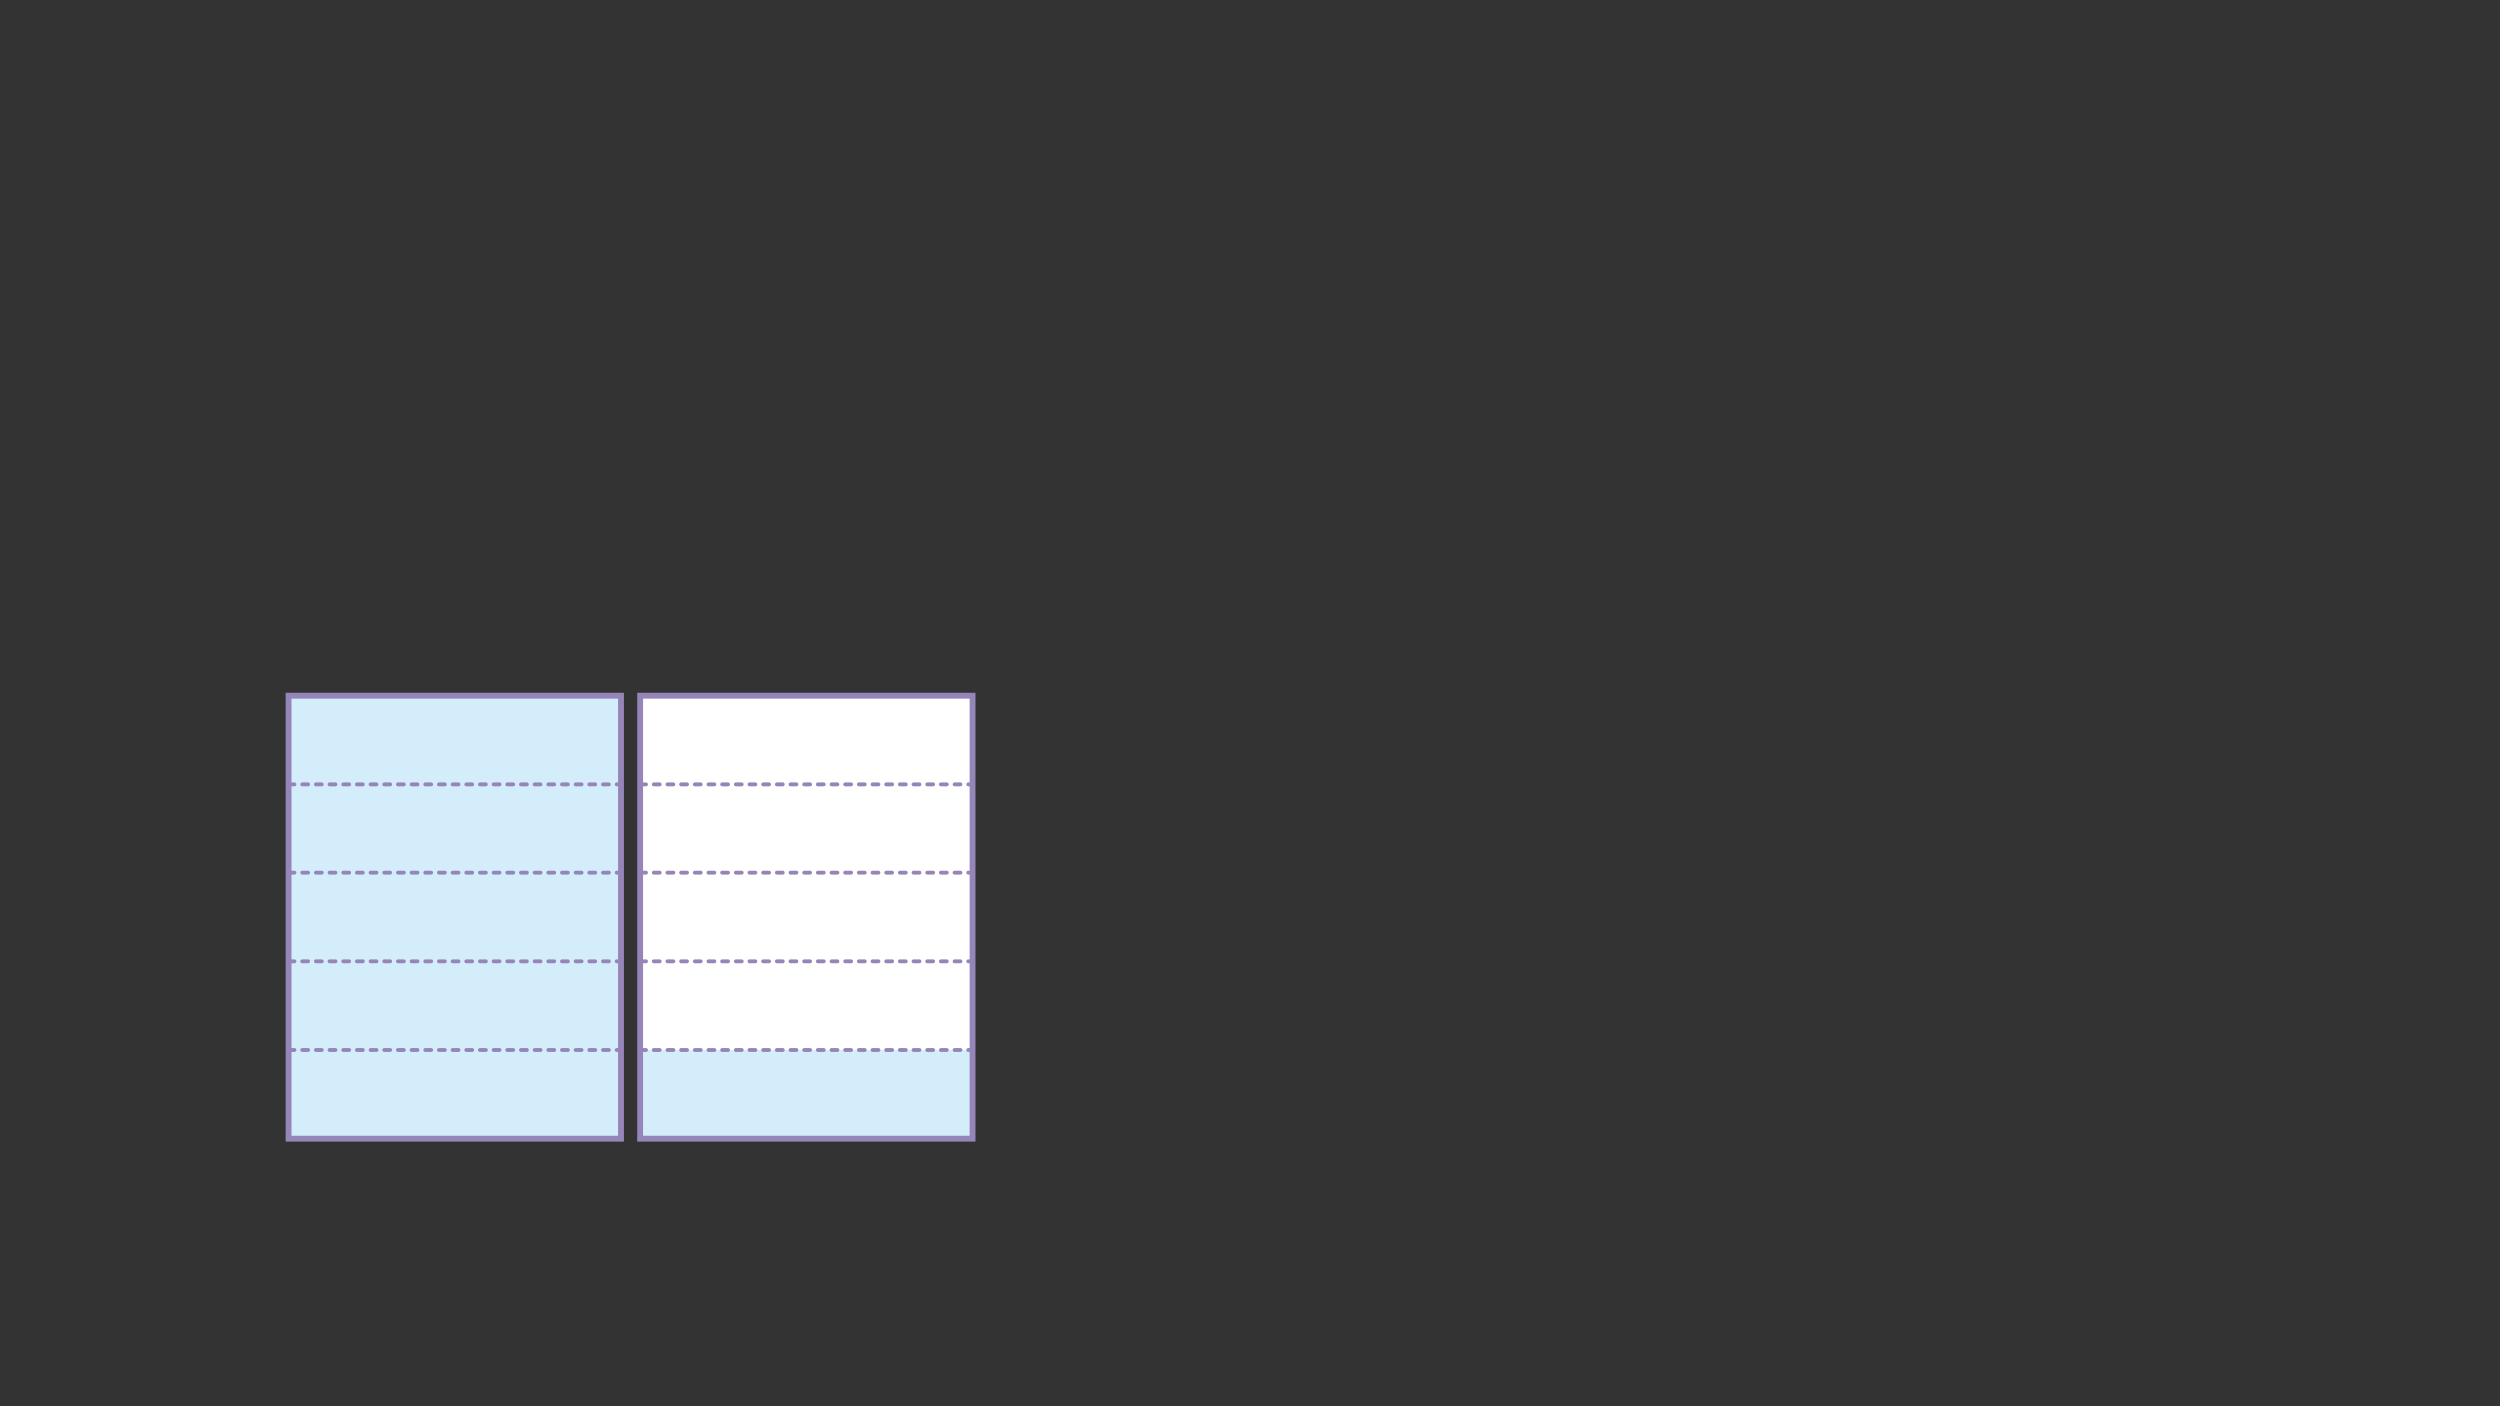 
<svg xmlns="http://www.w3.org/2000/svg" version="1.1" xmlns:xlink="http://www.w3.org/1999/xlink" preserveAspectRatio="none" x="0px" y="0px" width="1280px" height="720px" viewBox="0 0 1280 720">
<rect x="0" y="0" width="1280" height="720" fill="#333333" stroke="none"/>
<defs>
<g id="fdbfddn_4_Layer0_0_FILL">
<path fill="#D4EDFB" stroke="none" d="
M 85.1 113.4
L 85.1 68 -85.1 68 -85.1 113.4 85.1 113.4
M 85.1 68
L 85.1 22.6 -85.1 22.6 -85.1 68 85.1 68
M 85.1 -22.8
L -85.1 -22.8 -85.1 22.6 85.1 22.6 85.1 -22.8
M -85.1 -113.4
L -85.1 -68 85.1 -68 85.1 -113.4 -85.1 -113.4
M -85.1 -68
L -85.1 -22.8 85.1 -22.8 85.1 -68 -85.1 -68 Z"/>
</g>

<g id="fdbfddn_4_Layer0_0_STROKES_1_FILL">
<path fill="#9585B8" stroke="none" d="
M 58.6 67.3
Q 58.311 67.004 57.9 67
L 54.9 67
Q 54.489 67.004 54.2 67.3 53.904 67.589 53.9 68 53.904 68.411 54.2 68.7 54.489 68.996 54.9 69
L 57.9 69
Q 58.311 68.996 58.6 68.7 58.896 68.411 58.9 68 58.896 67.589 58.6 67.3
M 47.2 67.3
Q 46.904 67.589 46.9 68 46.904 68.411 47.2 68.7 47.489 68.996 47.9 69
L 50.9 69
Q 51.311 68.996 51.6 68.7 51.896 68.411 51.9 68 51.896 67.589 51.6 67.3 51.311 67.004 50.9 67
L 47.9 67
Q 47.489 67.004 47.2 67.3
M 79.6 67.3
Q 79.311 67.004 78.9 67
L 75.9 67
Q 75.489 67.004 75.2 67.3 74.904 67.589 74.9 68 74.904 68.411 75.2 68.7 75.489 68.996 75.9 69
L 78.9 69
Q 79.311 68.996 79.6 68.7 79.896 68.411 79.9 68 79.896 67.589 79.6 67.3
M 61.2 67.3
Q 60.904 67.589 60.9 68 60.904 68.411 61.2 68.7 61.489 68.996 61.9 69
L 64.9 69
Q 65.311 68.996 65.6 68.7 65.896 68.411 65.9 68 65.896 67.589 65.6 67.3 65.311 67.004 64.9 67
L 61.9 67
Q 61.489 67.004 61.2 67.3
M 68.9 67
Q 68.489 67.004 68.2 67.3 67.904 67.589 67.9 68 67.904 68.411 68.2 68.7 68.489 68.996 68.9 69
L 71.9 69
Q 72.311 68.996 72.6 68.7 72.896 68.411 72.9 68 72.896 67.589 72.6 67.3 72.311 67.004 71.9 67
L 68.9 67
M 16.6 67.3
Q 16.311 67.004 15.9 67
L 12.9 67
Q 12.489 67.004 12.2 67.3 11.904 67.589 11.9 68 11.904 68.411 12.2 68.7 12.489 68.996 12.9 69
L 15.9 69
Q 16.311 68.996 16.6 68.7 16.896 68.411 16.9 68 16.896 67.589 16.6 67.3
M 9.9 68
Q 9.896 67.589 9.6 67.3 9.311 67.004 8.9 67
L 5.9 67
Q 5.489 67.004 5.2 67.3 4.904 67.589 4.9 68 4.904 68.411 5.2 68.7 5.489 68.996 5.9 69
L 8.9 69
Q 9.311 68.996 9.6 68.7 9.896 68.411 9.9 68
M 37.6 67.3
Q 37.311 67.004 36.9 67
L 33.9 67
Q 33.489 67.004 33.2 67.3 32.904 67.589 32.9 68 32.904 68.411 33.2 68.7 33.489 68.996 33.9 69
L 36.9 69
Q 37.311 68.996 37.6 68.7 37.896 68.411 37.9 68 37.896 67.589 37.6 67.3
M 40.2 67.3
Q 39.904 67.589 39.9 68 39.904 68.411 40.2 68.7 40.489 68.996 40.9 69
L 43.9 69
Q 44.311 68.996 44.6 68.7 44.896 68.411 44.9 68 44.896 67.589 44.6 67.3 44.311 67.004 43.9 67
L 40.9 67
Q 40.489 67.004 40.2 67.3
M 23.9 68
Q 23.896 67.589 23.6 67.3 23.311 67.004 22.9 67
L 19.9 67
Q 19.489 67.004 19.2 67.3 18.904 67.589 18.9 68 18.904 68.411 19.2 68.7 19.489 68.996 19.9 69
L 22.9 69
Q 23.311 68.996 23.6 68.7 23.896 68.411 23.9 68
M 29.9 67
L 26.9 67
Q 26.489 67.004 26.2 67.3 25.904 67.589 25.9 68 25.904 68.411 26.2 68.7 26.489 68.996 26.9 69
L 29.9 69
Q 30.311 68.996 30.6 68.7 30.896 68.411 30.9 68 30.896 67.589 30.6 67.3 30.311 67.004 29.9 67
M 12.9 21.6
Q 12.489 21.604 12.2 21.9 11.904 22.189 11.9 22.6 11.904 23.011 12.2 23.3 12.489 23.596 12.9 23.6
L 15.9 23.6
Q 16.311 23.596 16.6 23.3 16.896 23.011 16.9 22.6 16.896 22.189 16.6 21.9 16.311 21.604 15.9 21.6
L 12.9 21.6
M 5.2 23.3
Q 5.489 23.596 5.9 23.6
L 8.9 23.6
Q 9.311 23.596 9.6 23.3 9.896 23.011 9.9 22.6 9.896 22.189 9.6 21.9 9.311 21.604 8.9 21.6
L 5.9 21.6
Q 5.489 21.604 5.2 21.9 4.904 22.189 4.9 22.6 4.904 23.011 5.2 23.3
M 33.9 21.6
Q 33.489 21.604 33.2 21.9 32.904 22.189 32.9 22.6 32.904 23.011 33.2 23.3 33.489 23.596 33.9 23.6
L 36.9 23.6
Q 37.311 23.596 37.6 23.3 37.896 23.011 37.9 22.6 37.896 22.189 37.6 21.9 37.311 21.604 36.9 21.6
L 33.9 21.6
M 26.2 23.3
Q 26.489 23.596 26.9 23.6
L 29.9 23.6
Q 30.311 23.596 30.6 23.3 30.896 23.011 30.9 22.6 30.896 22.189 30.6 21.9 30.311 21.604 29.9 21.6
L 26.9 21.6
Q 26.489 21.604 26.2 21.9 25.904 22.189 25.9 22.6 25.904 23.011 26.2 23.3
M 23.9 22.6
Q 23.896 22.189 23.6 21.9 23.311 21.604 22.9 21.6
L 19.9 21.6
Q 19.489 21.604 19.2 21.9 18.904 22.189 18.9 22.6 18.904 23.011 19.2 23.3 19.489 23.596 19.9 23.6
L 22.9 23.6
Q 23.311 23.596 23.6 23.3 23.896 23.011 23.9 22.6
M 54.9 21.6
Q 54.489 21.604 54.2 21.9 53.904 22.189 53.9 22.6 53.904 23.011 54.2 23.3 54.489 23.596 54.9 23.6
L 57.9 23.6
Q 58.311 23.596 58.6 23.3 58.896 23.011 58.9 22.6 58.896 22.189 58.6 21.9 58.311 21.604 57.9 21.6
L 54.9 21.6
M 47.2 21.9
Q 46.904 22.189 46.9 22.6 46.904 23.011 47.2 23.3 47.489 23.596 47.9 23.6
L 50.9 23.6
Q 51.311 23.596 51.6 23.3 51.896 23.011 51.9 22.6 51.896 22.189 51.6 21.9 51.311 21.604 50.9 21.6
L 47.9 21.6
Q 47.489 21.604 47.2 21.9
M 43.9 21.6
L 40.9 21.6
Q 40.489 21.604 40.2 21.9 39.904 22.189 39.9 22.6 39.904 23.011 40.2 23.3 40.489 23.596 40.9 23.6
L 43.9 23.6
Q 44.311 23.596 44.6 23.3 44.896 23.011 44.9 22.6 44.896 22.189 44.6 21.9 44.311 21.604 43.9 21.6
M 75.9 21.6
Q 75.489 21.604 75.2 21.9 74.904 22.189 74.9 22.6 74.904 23.011 75.2 23.3 75.489 23.596 75.9 23.6
L 78.9 23.6
Q 79.311 23.596 79.6 23.3 79.896 23.011 79.9 22.6 79.896 22.189 79.6 21.9 79.311 21.604 78.9 21.6
L 75.9 21.6
M 68.2 23.3
Q 68.489 23.596 68.9 23.6
L 71.9 23.6
Q 72.311 23.596 72.6 23.3 72.896 23.011 72.9 22.6 72.896 22.189 72.6 21.9 72.311 21.604 71.9 21.6
L 68.9 21.6
Q 68.489 21.604 68.2 21.9 67.904 22.189 67.9 22.6 67.904 23.011 68.2 23.3
M 64.9 23.6
Q 65.311 23.596 65.6 23.3 65.896 23.011 65.9 22.6 65.896 22.189 65.6 21.9 65.311 21.604 64.9 21.6
L 61.9 21.6
Q 61.489 21.604 61.2 21.9 60.904 22.189 60.9 22.6 60.904 23.011 61.2 23.3 61.489 23.596 61.9 23.6
L 64.9 23.6
M 85.8 67.3
Q 85.511 67.004 85.1 67
L 82.9 67
Q 82.489 67.004 82.2 67.3 81.904 67.589 81.9 68 81.904 68.411 82.2 68.7 82.489 68.996 82.9 69
L 85.1 69
Q 85.511 68.996 85.8 68.7 86.096 68.411 86.1 68 86.096 67.589 85.8 67.3
M 85.8 21.9
Q 85.511 21.604 85.1 21.6
L 82.9 21.6
Q 82.489 21.604 82.2 21.9 81.904 22.189 81.9 22.6 81.904 23.011 82.2 23.3 82.489 23.596 82.9 23.6
L 85.1 23.6
Q 85.511 23.596 85.8 23.3 86.096 23.011 86.1 22.6 86.096 22.189 85.8 21.9
M -81.4 67.3
Q -81.689 67.004 -82.1 67
L -85.1 67
Q -85.511 67.004 -85.8 67.3 -86.096 67.589 -86.1 68 -86.096 68.411 -85.8 68.7 -85.511 68.996 -85.1 69
L -82.1 69
Q -81.689 68.996 -81.4 68.7 -81.104 68.411 -81.1 68 -81.104 67.589 -81.4 67.3
M -81.4 21.9
Q -81.689 21.604 -82.1 21.6
L -85.1 21.6
Q -85.511 21.604 -85.8 21.9 -86.096 22.189 -86.1 22.6 -86.096 23.011 -85.8 23.3 -85.511 23.596 -85.1 23.6
L -82.1 23.6
Q -81.689 23.596 -81.4 23.3 -81.104 23.011 -81.1 22.6 -81.104 22.189 -81.4 21.9
M -25.4 67.3
Q -25.689 67.004 -26.1 67
L -29.1 67
Q -29.511 67.004 -29.8 67.3 -30.096 67.589 -30.1 68 -30.096 68.411 -29.8 68.7 -29.511 68.996 -29.1 69
L -26.1 69
Q -25.689 68.996 -25.4 68.7 -25.104 68.411 -25.1 68 -25.104 67.589 -25.4 67.3
M -32.1 68
Q -32.104 67.589 -32.4 67.3 -32.689 67.004 -33.1 67
L -36.1 67
Q -36.511 67.004 -36.8 67.3 -37.096 67.589 -37.1 68 -37.096 68.411 -36.8 68.7 -36.511 68.996 -36.1 69
L -33.1 69
Q -32.689 68.996 -32.4 68.7 -32.104 68.411 -32.1 68
M -4.1 68
Q -4.104 67.589 -4.4 67.3 -4.689 67.004 -5.1 67
L -8.1 67
Q -8.511 67.004 -8.8 67.3 -9.096 67.589 -9.1 68 -9.096 68.411 -8.8 68.7 -8.511 68.996 -8.1 69
L -5.1 69
Q -4.689 68.996 -4.4 68.7 -4.104 68.411 -4.1 68
M -1.1 67
Q -1.511 67.004 -1.8 67.3 -2.096 67.589 -2.1 68 -2.096 68.411 -1.8 68.7 -1.511 68.996 -1.1 69
L 1.9 69
Q 2.311 68.996 2.6 68.7 2.896 68.411 2.9 68 2.896 67.589 2.6 67.3 2.311 67.004 1.9 67
L -1.1 67
M -18.1 68
Q -18.104 67.589 -18.4 67.3 -18.689 67.004 -19.1 67
L -22.1 67
Q -22.511 67.004 -22.8 67.3 -23.096 67.589 -23.1 68 -23.096 68.411 -22.8 68.7 -22.511 68.996 -22.1 69
L -19.1 69
Q -18.689 68.996 -18.4 68.7 -18.104 68.411 -18.1 68
M -11.1 68
Q -11.104 67.589 -11.4 67.3 -11.689 67.004 -12.1 67
L -15.1 67
Q -15.511 67.004 -15.8 67.3 -16.096 67.589 -16.1 68 -16.096 68.411 -15.8 68.7 -15.511 68.996 -15.1 69
L -12.1 69
Q -11.689 68.996 -11.4 68.7 -11.104 68.411 -11.1 68
M -71.8 67.3
Q -72.096 67.589 -72.1 68 -72.096 68.411 -71.8 68.7 -71.511 68.996 -71.1 69
L -68.1 69
Q -67.689 68.996 -67.4 68.7 -67.104 68.411 -67.1 68 -67.104 67.589 -67.4 67.3 -67.689 67.004 -68.1 67
L -71.1 67
Q -71.511 67.004 -71.8 67.3
M -74.1 68
Q -74.104 67.589 -74.4 67.3 -74.689 67.004 -75.1 67
L -78.1 67
Q -78.511 67.004 -78.8 67.3 -79.096 67.589 -79.1 68 -79.096 68.411 -78.8 68.7 -78.511 68.996 -78.1 69
L -75.1 69
Q -74.689 68.996 -74.4 68.7 -74.104 68.411 -74.1 68
M -43.1 67
Q -43.511 67.004 -43.8 67.3 -44.096 67.589 -44.1 68 -44.096 68.411 -43.8 68.7 -43.511 68.996 -43.1 69
L -40.1 69
Q -39.689 68.996 -39.4 68.7 -39.104 68.411 -39.1 68 -39.104 67.589 -39.4 67.3 -39.689 67.004 -40.1 67
L -43.1 67
M -60.1 68
Q -60.104 67.589 -60.4 67.3 -60.689 67.004 -61.1 67
L -64.1 67
Q -64.511 67.004 -64.8 67.3 -65.096 67.589 -65.1 68 -65.096 68.411 -64.8 68.7 -64.511 68.996 -64.1 69
L -61.1 69
Q -60.689 68.996 -60.4 68.7 -60.104 68.411 -60.1 68
M -53.1 68
Q -53.104 67.589 -53.4 67.3 -53.689 67.004 -54.1 67
L -57.1 67
Q -57.511 67.004 -57.8 67.3 -58.096 67.589 -58.1 68 -58.096 68.411 -57.8 68.7 -57.511 68.996 -57.1 69
L -54.1 69
Q -53.689 68.996 -53.4 68.7 -53.104 68.411 -53.1 68
M -50.8 67.3
Q -51.096 67.589 -51.1 68 -51.096 68.411 -50.8 68.7 -50.511 68.996 -50.1 69
L -47.1 69
Q -46.689 68.996 -46.4 68.7 -46.104 68.411 -46.1 68 -46.104 67.589 -46.4 67.3 -46.689 67.004 -47.1 67
L -50.1 67
Q -50.511 67.004 -50.8 67.3
M -71.8 23.3
Q -71.511 23.596 -71.1 23.6
L -68.1 23.6
Q -67.689 23.596 -67.4 23.3 -67.104 23.011 -67.1 22.6 -67.104 22.189 -67.4 21.9 -67.689 21.604 -68.1 21.6
L -71.1 21.6
Q -71.511 21.604 -71.8 21.9 -72.096 22.189 -72.1 22.6 -72.096 23.011 -71.8 23.3
M -78.8 23.3
Q -78.511 23.596 -78.1 23.6
L -75.1 23.6
Q -74.689 23.596 -74.4 23.3 -74.104 23.011 -74.1 22.6 -74.104 22.189 -74.4 21.9 -74.689 21.604 -75.1 21.6
L -78.1 21.6
Q -78.511 21.604 -78.8 21.9 -79.096 22.189 -79.1 22.6 -79.096 23.011 -78.8 23.3
M -50.8 21.9
Q -51.096 22.189 -51.1 22.6 -51.096 23.011 -50.8 23.3 -50.511 23.596 -50.1 23.6
L -47.1 23.6
Q -46.689 23.596 -46.4 23.3 -46.104 23.011 -46.1 22.6 -46.104 22.189 -46.4 21.9 -46.689 21.604 -47.1 21.6
L -50.1 21.6
Q -50.511 21.604 -50.8 21.9
M -60.1 22.6
Q -60.104 22.189 -60.4 21.9 -60.689 21.604 -61.1 21.6
L -64.1 21.6
Q -64.511 21.604 -64.8 21.9 -65.096 22.189 -65.1 22.6 -65.096 23.011 -64.8 23.3 -64.511 23.596 -64.1 23.6
L -61.1 23.6
Q -60.689 23.596 -60.4 23.3 -60.104 23.011 -60.1 22.6
M -57.8 23.3
Q -57.511 23.596 -57.1 23.6
L -54.1 23.6
Q -53.689 23.596 -53.4 23.3 -53.104 23.011 -53.1 22.6 -53.104 22.189 -53.4 21.9 -53.689 21.604 -54.1 21.6
L -57.1 21.6
Q -57.511 21.604 -57.8 21.9 -58.096 22.189 -58.1 22.6 -58.096 23.011 -57.8 23.3
M -25.4 21.9
Q -25.689 21.604 -26.1 21.6
L -29.1 21.6
Q -29.511 21.604 -29.8 21.9 -30.096 22.189 -30.1 22.6 -30.096 23.011 -29.8 23.3 -29.511 23.596 -29.1 23.6
L -26.1 23.6
Q -25.689 23.596 -25.4 23.3 -25.104 23.011 -25.1 22.6 -25.104 22.189 -25.4 21.9
M -40.1 23.6
Q -39.689 23.596 -39.4 23.3 -39.104 23.011 -39.1 22.6 -39.104 22.189 -39.4 21.9 -39.689 21.604 -40.1 21.6
L -43.1 21.6
Q -43.511 21.604 -43.8 21.9 -44.096 22.189 -44.1 22.6 -44.096 23.011 -43.8 23.3 -43.511 23.596 -43.1 23.6
L -40.1 23.6
M -36.8 23.3
Q -36.511 23.596 -36.1 23.6
L -33.1 23.6
Q -32.689 23.596 -32.4 23.3 -32.104 23.011 -32.1 22.6 -32.104 22.189 -32.4 21.9 -32.689 21.604 -33.1 21.6
L -36.1 21.6
Q -36.511 21.604 -36.8 21.9 -37.096 22.189 -37.1 22.6 -37.096 23.011 -36.8 23.3
M -1.8 23.3
Q -1.511 23.596 -1.1 23.6
L 1.9 23.6
Q 2.311 23.596 2.6 23.3 2.896 23.011 2.9 22.6 2.896 22.189 2.6 21.9 2.311 21.604 1.9 21.6
L -1.1 21.6
Q -1.511 21.604 -1.8 21.9 -2.096 22.189 -2.1 22.6 -2.096 23.011 -1.8 23.3
M -5.1 21.6
L -8.1 21.6
Q -8.511 21.604 -8.8 21.9 -9.096 22.189 -9.1 22.6 -9.096 23.011 -8.8 23.3 -8.511 23.596 -8.1 23.6
L -5.1 23.6
Q -4.689 23.596 -4.4 23.3 -4.104 23.011 -4.1 22.6 -4.104 22.189 -4.4 21.9 -4.689 21.604 -5.1 21.6
M -18.1 22.6
Q -18.104 22.189 -18.4 21.9 -18.689 21.604 -19.1 21.6
L -22.1 21.6
Q -22.511 21.604 -22.8 21.9 -23.096 22.189 -23.1 22.6 -23.096 23.011 -22.8 23.3 -22.511 23.596 -22.1 23.6
L -19.1 23.6
Q -18.689 23.596 -18.4 23.3 -18.104 23.011 -18.1 22.6
M -16.1 22.6
Q -16.096 23.011 -15.8 23.3 -15.511 23.596 -15.1 23.6
L -12.1 23.6
Q -11.689 23.596 -11.4 23.3 -11.104 23.011 -11.1 22.6 -11.104 22.189 -11.4 21.9 -11.689 21.604 -12.1 21.6
L -15.1 21.6
Q -15.511 21.604 -15.8 21.9 -16.096 22.189 -16.1 22.6
M -11.1 -22.8
Q -11.104 -23.211 -11.4 -23.5 -11.689 -23.796 -12.1 -23.8
L -15.1 -23.8
Q -15.511 -23.796 -15.8 -23.5 -16.096 -23.211 -16.1 -22.8 -16.096 -22.389 -15.8 -22.1 -15.511 -21.804 -15.1 -21.8
L -12.1 -21.8
Q -11.689 -21.804 -11.4 -22.1 -11.104 -22.389 -11.1 -22.8
M -4.1 -22.8
Q -4.104 -23.211 -4.4 -23.5 -4.689 -23.796 -5.1 -23.8
L -8.1 -23.8
Q -8.511 -23.796 -8.8 -23.5 -9.096 -23.211 -9.1 -22.8 -9.096 -22.389 -8.8 -22.1 -8.511 -21.804 -8.1 -21.8
L -5.1 -21.8
Q -4.689 -21.804 -4.4 -22.1 -4.104 -22.389 -4.1 -22.8
M -32.4 -23.5
Q -32.689 -23.796 -33.1 -23.8
L -36.1 -23.8
Q -36.511 -23.796 -36.8 -23.5 -37.096 -23.211 -37.1 -22.8 -37.096 -22.389 -36.8 -22.1 -36.511 -21.804 -36.1 -21.8
L -33.1 -21.8
Q -32.689 -21.804 -32.4 -22.1 -32.104 -22.389 -32.1 -22.8 -32.104 -23.211 -32.4 -23.5
M -26.1 -21.8
Q -25.689 -21.804 -25.4 -22.1 -25.104 -22.389 -25.1 -22.8 -25.104 -23.211 -25.4 -23.5 -25.689 -23.796 -26.1 -23.8
L -29.1 -23.8
Q -29.511 -23.796 -29.8 -23.5 -30.096 -23.211 -30.1 -22.8 -30.096 -22.389 -29.8 -22.1 -29.511 -21.804 -29.1 -21.8
L -26.1 -21.8
M -22.8 -22.1
Q -22.511 -21.804 -22.1 -21.8
L -19.1 -21.8
Q -18.689 -21.804 -18.4 -22.1 -18.104 -22.389 -18.1 -22.8 -18.104 -23.211 -18.4 -23.5 -18.689 -23.796 -19.1 -23.8
L -22.1 -23.8
Q -22.511 -23.796 -22.8 -23.5 -23.096 -23.211 -23.1 -22.8 -23.096 -22.389 -22.8 -22.1
M -53.1 -22.8
Q -53.104 -23.211 -53.4 -23.5 -53.689 -23.796 -54.1 -23.8
L -57.1 -23.8
Q -57.511 -23.796 -57.8 -23.5 -58.096 -23.211 -58.1 -22.8 -58.096 -22.389 -57.8 -22.1 -57.511 -21.804 -57.1 -21.8
L -54.1 -21.8
Q -53.689 -21.804 -53.4 -22.1 -53.104 -22.389 -53.1 -22.8
M -47.1 -23.8
L -50.1 -23.8
Q -50.511 -23.796 -50.8 -23.5 -51.096 -23.211 -51.1 -22.8 -51.096 -22.389 -50.8 -22.1 -50.511 -21.804 -50.1 -21.8
L -47.1 -21.8
Q -46.689 -21.804 -46.4 -22.1 -46.104 -22.389 -46.1 -22.8 -46.104 -23.211 -46.4 -23.5 -46.689 -23.796 -47.1 -23.8
M -43.8 -23.5
Q -44.096 -23.211 -44.1 -22.8 -44.096 -22.389 -43.8 -22.1 -43.511 -21.804 -43.1 -21.8
L -40.1 -21.8
Q -39.689 -21.804 -39.4 -22.1 -39.104 -22.389 -39.1 -22.8 -39.104 -23.211 -39.4 -23.5 -39.689 -23.796 -40.1 -23.8
L -43.1 -23.8
Q -43.511 -23.796 -43.8 -23.5
M -74.4 -23.5
Q -74.689 -23.796 -75.1 -23.8
L -78.1 -23.8
Q -78.511 -23.796 -78.8 -23.5 -79.096 -23.211 -79.1 -22.8 -79.096 -22.389 -78.8 -22.1 -78.511 -21.804 -78.1 -21.8
L -75.1 -21.8
Q -74.689 -21.804 -74.4 -22.1 -74.104 -22.389 -74.1 -22.8 -74.104 -23.211 -74.4 -23.5
M -68.1 -21.8
Q -67.689 -21.804 -67.4 -22.1 -67.104 -22.389 -67.1 -22.8 -67.104 -23.211 -67.4 -23.5 -67.689 -23.796 -68.1 -23.8
L -71.1 -23.8
Q -71.511 -23.796 -71.8 -23.5 -72.096 -23.211 -72.1 -22.8 -72.096 -22.389 -71.8 -22.1 -71.511 -21.804 -71.1 -21.8
L -68.1 -21.8
M -64.8 -22.1
Q -64.511 -21.804 -64.1 -21.8
L -61.1 -21.8
Q -60.689 -21.804 -60.4 -22.1 -60.104 -22.389 -60.1 -22.8 -60.104 -23.211 -60.4 -23.5 -60.689 -23.796 -61.1 -23.8
L -64.1 -23.8
Q -64.511 -23.796 -64.8 -23.5 -65.096 -23.211 -65.1 -22.8 -65.096 -22.389 -64.8 -22.1
M -53.4 -68.7
Q -53.689 -68.996 -54.1 -69
L -57.1 -69
Q -57.511 -68.996 -57.8 -68.7 -58.096 -68.411 -58.1 -68 -58.096 -67.589 -57.8 -67.3 -57.511 -67.004 -57.1 -67
L -54.1 -67
Q -53.689 -67.004 -53.4 -67.3 -53.104 -67.589 -53.1 -68 -53.104 -68.411 -53.4 -68.7
M -47.1 -69
L -50.1 -69
Q -50.511 -68.996 -50.8 -68.7 -51.096 -68.411 -51.1 -68 -51.096 -67.589 -50.8 -67.3 -50.511 -67.004 -50.1 -67
L -47.1 -67
Q -46.689 -67.004 -46.4 -67.3 -46.104 -67.589 -46.1 -68 -46.104 -68.411 -46.4 -68.7 -46.689 -68.996 -47.1 -69
M -74.4 -68.7
Q -74.689 -68.996 -75.1 -69
L -78.1 -69
Q -78.511 -68.996 -78.8 -68.7 -79.096 -68.411 -79.1 -68 -79.096 -67.589 -78.8 -67.3 -78.511 -67.004 -78.1 -67
L -75.1 -67
Q -74.689 -67.004 -74.4 -67.3 -74.104 -67.589 -74.1 -68 -74.104 -68.411 -74.4 -68.7
M -67.4 -68.7
Q -67.689 -68.996 -68.1 -69
L -71.1 -69
Q -71.511 -68.996 -71.8 -68.7 -72.096 -68.411 -72.1 -68 -72.096 -67.589 -71.8 -67.3 -71.511 -67.004 -71.1 -67
L -68.1 -67
Q -67.689 -67.004 -67.4 -67.3 -67.104 -67.589 -67.1 -68 -67.104 -68.411 -67.4 -68.7
M -61.1 -69
L -64.1 -69
Q -64.511 -68.996 -64.8 -68.7 -65.096 -68.411 -65.1 -68 -65.096 -67.589 -64.8 -67.3 -64.511 -67.004 -64.1 -67
L -61.1 -67
Q -60.689 -67.004 -60.4 -67.3 -60.104 -67.589 -60.1 -68 -60.104 -68.411 -60.4 -68.7 -60.689 -68.996 -61.1 -69
M -12.1 -69
L -15.1 -69
Q -15.511 -68.996 -15.8 -68.7 -16.096 -68.411 -16.1 -68 -16.096 -67.589 -15.8 -67.3 -15.511 -67.004 -15.1 -67
L -12.1 -67
Q -11.689 -67.004 -11.4 -67.3 -11.104 -67.589 -11.1 -68 -11.104 -68.411 -11.4 -68.7 -11.689 -68.996 -12.1 -69
M -8.1 -69
Q -8.511 -68.996 -8.8 -68.7 -9.096 -68.411 -9.1 -68 -9.096 -67.589 -8.8 -67.3 -8.511 -67.004 -8.1 -67
L -5.1 -67
Q -4.689 -67.004 -4.4 -67.3 -4.104 -67.589 -4.1 -68 -4.104 -68.411 -4.4 -68.7 -4.689 -68.996 -5.1 -69
L -8.1 -69
M -39.4 -68.7
Q -39.689 -68.996 -40.1 -69
L -43.1 -69
Q -43.511 -68.996 -43.8 -68.7 -44.096 -68.411 -44.1 -68 -44.096 -67.589 -43.8 -67.3 -43.511 -67.004 -43.1 -67
L -40.1 -67
Q -39.689 -67.004 -39.4 -67.3 -39.104 -67.589 -39.1 -68 -39.104 -68.411 -39.4 -68.7
M -32.4 -68.7
Q -32.689 -68.996 -33.1 -69
L -36.1 -69
Q -36.511 -68.996 -36.8 -68.7 -37.096 -68.411 -37.1 -68 -37.096 -67.589 -36.8 -67.3 -36.511 -67.004 -36.1 -67
L -33.1 -67
Q -32.689 -67.004 -32.4 -67.3 -32.104 -67.589 -32.1 -68 -32.104 -68.411 -32.4 -68.7
M -25.4 -68.7
Q -25.689 -68.996 -26.1 -69
L -29.1 -69
Q -29.511 -68.996 -29.8 -68.7 -30.096 -68.411 -30.1 -68 -30.096 -67.589 -29.8 -67.3 -29.511 -67.004 -29.1 -67
L -26.1 -67
Q -25.689 -67.004 -25.4 -67.3 -25.104 -67.589 -25.1 -68 -25.104 -68.411 -25.4 -68.7
M -22.1 -69
Q -22.511 -68.996 -22.8 -68.7 -23.096 -68.411 -23.1 -68 -23.096 -67.589 -22.8 -67.3 -22.511 -67.004 -22.1 -67
L -19.1 -67
Q -18.689 -67.004 -18.4 -67.3 -18.104 -67.589 -18.1 -68 -18.104 -68.411 -18.4 -68.7 -18.689 -68.996 -19.1 -69
L -22.1 -69
M -81.4 -23.5
Q -81.689 -23.796 -82.1 -23.8
L -85.1 -23.8
Q -85.511 -23.796 -85.8 -23.5 -86.096 -23.211 -86.1 -22.8 -86.096 -22.389 -85.8 -22.1 -85.511 -21.804 -85.1 -21.8
L -82.1 -21.8
Q -81.689 -21.804 -81.4 -22.1 -81.104 -22.389 -81.1 -22.8 -81.104 -23.211 -81.4 -23.5
M -81.4 -68.7
Q -81.689 -68.996 -82.1 -69
L -85.1 -69
Q -85.511 -68.996 -85.8 -68.7 -86.096 -68.411 -86.1 -68 -86.096 -67.589 -85.8 -67.3 -85.511 -67.004 -85.1 -67
L -82.1 -67
Q -81.689 -67.004 -81.4 -67.3 -81.104 -67.589 -81.1 -68 -81.104 -68.411 -81.4 -68.7
M 85.8 -23.5
Q 85.511 -23.796 85.1 -23.8
L 82.9 -23.8
Q 82.489 -23.796 82.2 -23.5 81.904 -23.211 81.9 -22.8 81.904 -22.389 82.2 -22.1 82.489 -21.804 82.9 -21.8
L 85.1 -21.8
Q 85.511 -21.804 85.8 -22.1 86.096 -22.389 86.1 -22.8 86.096 -23.211 85.8 -23.5
M 85.8 -68.7
Q 85.511 -68.996 85.1 -69
L 82.9 -69
Q 82.489 -68.996 82.2 -68.7 81.904 -68.411 81.9 -68 81.904 -67.589 82.2 -67.3 82.489 -67.004 82.9 -67
L 85.1 -67
Q 85.511 -67.004 85.8 -67.3 86.096 -67.589 86.1 -68 86.096 -68.411 85.8 -68.7
M 65.6 -23.5
Q 65.311 -23.796 64.9 -23.8
L 61.9 -23.8
Q 61.489 -23.796 61.2 -23.5 60.904 -23.211 60.9 -22.8 60.904 -22.389 61.2 -22.1 61.489 -21.804 61.9 -21.8
L 64.9 -21.8
Q 65.311 -21.804 65.6 -22.1 65.896 -22.389 65.9 -22.8 65.896 -23.211 65.6 -23.5
M 71.9 -21.8
Q 72.311 -21.804 72.6 -22.1 72.896 -22.389 72.9 -22.8 72.896 -23.211 72.6 -23.5 72.311 -23.796 71.9 -23.8
L 68.9 -23.8
Q 68.489 -23.796 68.2 -23.5 67.904 -23.211 67.9 -22.8 67.904 -22.389 68.2 -22.1 68.489 -21.804 68.9 -21.8
L 71.9 -21.8
M 79.9 -22.8
Q 79.896 -23.211 79.6 -23.5 79.311 -23.796 78.9 -23.8
L 75.9 -23.8
Q 75.489 -23.796 75.2 -23.5 74.904 -23.211 74.9 -22.8 74.904 -22.389 75.2 -22.1 75.489 -21.804 75.9 -21.8
L 78.9 -21.8
Q 79.311 -21.804 79.6 -22.1 79.896 -22.389 79.9 -22.8
M 50.9 -21.8
Q 51.311 -21.804 51.6 -22.1 51.896 -22.389 51.9 -22.8 51.896 -23.211 51.6 -23.5 51.311 -23.796 50.9 -23.8
L 47.9 -23.8
Q 47.489 -23.796 47.2 -23.5 46.904 -23.211 46.9 -22.8 46.904 -22.389 47.2 -22.1 47.489 -21.804 47.9 -21.8
L 50.9 -21.8
M 58.6 -23.5
Q 58.311 -23.796 57.9 -23.8
L 54.9 -23.8
Q 54.489 -23.796 54.2 -23.5 53.904 -23.211 53.9 -22.8 53.904 -22.389 54.2 -22.1 54.489 -21.804 54.9 -21.8
L 57.9 -21.8
Q 58.311 -21.804 58.6 -22.1 58.896 -22.389 58.9 -22.8 58.896 -23.211 58.6 -23.5
M 30.9 -22.8
Q 30.896 -23.211 30.6 -23.5 30.311 -23.796 29.9 -23.8
L 26.9 -23.8
Q 26.489 -23.796 26.2 -23.5 25.904 -23.211 25.9 -22.8 25.904 -22.389 26.2 -22.1 26.489 -21.804 26.9 -21.8
L 29.9 -21.8
Q 30.311 -21.804 30.6 -22.1 30.896 -22.389 30.9 -22.8
M 39.9 -22.8
Q 39.904 -22.389 40.2 -22.1 40.489 -21.804 40.9 -21.8
L 43.9 -21.8
Q 44.311 -21.804 44.6 -22.1 44.896 -22.389 44.9 -22.8 44.896 -23.211 44.6 -23.5 44.311 -23.796 43.9 -23.8
L 40.9 -23.8
Q 40.489 -23.796 40.2 -23.5 39.904 -23.211 39.9 -22.8
M 37.9 -22.8
Q 37.896 -23.211 37.6 -23.5 37.311 -23.796 36.9 -23.8
L 33.9 -23.8
Q 33.489 -23.796 33.2 -23.5 32.904 -23.211 32.9 -22.8 32.904 -22.389 33.2 -22.1 33.489 -21.804 33.9 -21.8
L 36.9 -21.8
Q 37.311 -21.804 37.6 -22.1 37.896 -22.389 37.9 -22.8
M 1.9 -21.8
Q 2.311 -21.804 2.6 -22.1 2.896 -22.389 2.9 -22.8 2.896 -23.211 2.6 -23.5 2.311 -23.796 1.9 -23.8
L -1.1 -23.8
Q -1.511 -23.796 -1.8 -23.5 -2.096 -23.211 -2.1 -22.8 -2.096 -22.389 -1.8 -22.1 -1.511 -21.804 -1.1 -21.8
L 1.9 -21.8
M 9.9 -22.8
Q 9.896 -23.211 9.6 -23.5 9.311 -23.796 8.9 -23.8
L 5.9 -23.8
Q 5.489 -23.796 5.2 -23.5 4.904 -23.211 4.9 -22.8 4.904 -22.389 5.2 -22.1 5.489 -21.804 5.9 -21.8
L 8.9 -21.8
Q 9.311 -21.804 9.6 -22.1 9.896 -22.389 9.9 -22.8
M 16.6 -23.5
Q 16.311 -23.796 15.9 -23.8
L 12.9 -23.8
Q 12.489 -23.796 12.2 -23.5 11.904 -23.211 11.9 -22.8 11.904 -22.389 12.2 -22.1 12.489 -21.804 12.9 -21.8
L 15.9 -21.8
Q 16.311 -21.804 16.6 -22.1 16.896 -22.389 16.9 -22.8 16.896 -23.211 16.6 -23.5
M 19.2 -22.1
Q 19.489 -21.804 19.9 -21.8
L 22.9 -21.8
Q 23.311 -21.804 23.6 -22.1 23.896 -22.389 23.9 -22.8 23.896 -23.211 23.6 -23.5 23.311 -23.796 22.9 -23.8
L 19.9 -23.8
Q 19.489 -23.796 19.2 -23.5 18.904 -23.211 18.9 -22.8 18.904 -22.389 19.2 -22.1
M 30.6 -67.3
Q 30.896 -67.589 30.9 -68 30.896 -68.411 30.6 -68.7 30.311 -68.996 29.9 -69
L 26.9 -69
Q 26.489 -68.996 26.2 -68.7 25.904 -68.411 25.9 -68 25.904 -67.589 26.2 -67.3 26.489 -67.004 26.9 -67
L 29.9 -67
Q 30.311 -67.004 30.6 -67.3
M 37.6 -68.7
Q 37.311 -68.996 36.9 -69
L 33.9 -69
Q 33.489 -68.996 33.2 -68.7 32.904 -68.411 32.9 -68 32.904 -67.589 33.2 -67.3 33.489 -67.004 33.9 -67
L 36.9 -67
Q 37.311 -67.004 37.6 -67.3 37.896 -67.589 37.9 -68 37.896 -68.411 37.6 -68.7
M 2.6 -68.7
Q 2.311 -68.996 1.9 -69
L -1.1 -69
Q -1.511 -68.996 -1.8 -68.7 -2.096 -68.411 -2.1 -68 -2.096 -67.589 -1.8 -67.3 -1.511 -67.004 -1.1 -67
L 1.9 -67
Q 2.311 -67.004 2.6 -67.3 2.896 -67.589 2.9 -68 2.896 -68.411 2.6 -68.7
M 9.6 -68.7
Q 9.311 -68.996 8.9 -69
L 5.9 -69
Q 5.489 -68.996 5.2 -68.7 4.904 -68.411 4.9 -68 4.904 -67.589 5.2 -67.3 5.489 -67.004 5.9 -67
L 8.9 -67
Q 9.311 -67.004 9.6 -67.3 9.896 -67.589 9.9 -68 9.896 -68.411 9.6 -68.7
M 16.6 -68.7
Q 16.311 -68.996 15.9 -69
L 12.9 -69
Q 12.489 -68.996 12.2 -68.7 11.904 -68.411 11.9 -68 11.904 -67.589 12.2 -67.3 12.489 -67.004 12.9 -67
L 15.9 -67
Q 16.311 -67.004 16.6 -67.3 16.896 -67.589 16.9 -68 16.896 -68.411 16.6 -68.7
M 19.9 -69
Q 19.489 -68.996 19.2 -68.7 18.904 -68.411 18.9 -68 18.904 -67.589 19.2 -67.3 19.489 -67.004 19.9 -67
L 22.9 -67
Q 23.311 -67.004 23.6 -67.3 23.896 -67.589 23.9 -68 23.896 -68.411 23.6 -68.7 23.311 -68.996 22.9 -69
L 19.9 -69
M 61.9 -69
Q 61.489 -68.996 61.2 -68.7 60.904 -68.411 60.9 -68 60.904 -67.589 61.2 -67.3 61.489 -67.004 61.9 -67
L 64.9 -67
Q 65.311 -67.004 65.6 -67.3 65.896 -67.589 65.9 -68 65.896 -68.411 65.6 -68.7 65.311 -68.996 64.9 -69
L 61.9 -69
M 72.6 -68.7
Q 72.311 -68.996 71.9 -69
L 68.9 -69
Q 68.489 -68.996 68.2 -68.7 67.904 -68.411 67.9 -68 67.904 -67.589 68.2 -67.3 68.489 -67.004 68.9 -67
L 71.9 -67
Q 72.311 -67.004 72.6 -67.3 72.896 -67.589 72.9 -68 72.896 -68.411 72.6 -68.7
M 79.6 -68.7
Q 79.311 -68.996 78.9 -69
L 75.9 -69
Q 75.489 -68.996 75.2 -68.7 74.904 -68.411 74.9 -68 74.904 -67.589 75.2 -67.3 75.489 -67.004 75.9 -67
L 78.9 -67
Q 79.311 -67.004 79.6 -67.3 79.896 -67.589 79.9 -68 79.896 -68.411 79.6 -68.7
M 44.6 -68.7
Q 44.311 -68.996 43.9 -69
L 40.9 -69
Q 40.489 -68.996 40.2 -68.7 39.904 -68.411 39.9 -68 39.904 -67.589 40.2 -67.3 40.489 -67.004 40.9 -67
L 43.9 -67
Q 44.311 -67.004 44.6 -67.3 44.896 -67.589 44.9 -68 44.896 -68.411 44.6 -68.7
M 51.6 -68.7
Q 51.311 -68.996 50.9 -69
L 47.9 -69
Q 47.489 -68.996 47.2 -68.7 46.904 -68.411 46.9 -68 46.904 -67.589 47.2 -67.3 47.489 -67.004 47.9 -67
L 50.9 -67
Q 51.311 -67.004 51.6 -67.3 51.896 -67.589 51.9 -68 51.896 -68.411 51.6 -68.7
M 58.6 -68.7
Q 58.311 -68.996 57.9 -69
L 54.9 -69
Q 54.489 -68.996 54.2 -68.7 53.904 -68.411 53.9 -68 53.904 -67.589 54.2 -67.3 54.489 -67.004 54.9 -67
L 57.9 -67
Q 58.311 -67.004 58.6 -67.3 58.896 -67.589 58.9 -68 58.896 -68.411 58.6 -68.7 Z"/>
</g>

<g id="fdbfddn_1_Layer0_0_FILL">
<path fill="#D4EDFB" stroke="none" d="
M 85.1 113.4
L 85.1 68 -85.1 68 -85.1 113.4 85.1 113.4 Z"/>

<path fill="#FFFFFF" stroke="none" d="
M 85.1 68
L 85.1 22.6 -85.1 22.6 -85.1 68 85.1 68
M 85.1 -22.8
L -85.1 -22.8 -85.1 22.6 85.1 22.6 85.1 -22.8
M -85.1 -113.4
L -85.1 -68 85.1 -68 85.1 -113.4 -85.1 -113.4
M -85.1 -68
L -85.1 -22.8 85.1 -22.8 85.1 -68 -85.1 -68 Z"/>
</g>

<g id="fdbfddn_1_Layer0_0_STROKES_1_FILL">
<path fill="#9585B8" stroke="none" d="
M -81.4 67.3
Q -81.689 67.004 -82.1 67
L -85.1 67
Q -85.511 67.004 -85.8 67.3 -86.096 67.589 -86.1 68 -86.096 68.411 -85.8 68.7 -85.511 68.996 -85.1 69
L -82.1 69
Q -81.689 68.996 -81.4 68.7 -81.104 68.411 -81.1 68 -81.104 67.589 -81.4 67.3
M -81.4 21.9
Q -81.689 21.604 -82.1 21.6
L -85.1 21.6
Q -85.511 21.604 -85.8 21.9 -86.096 22.189 -86.1 22.6 -86.096 23.011 -85.8 23.3 -85.511 23.596 -85.1 23.6
L -82.1 23.6
Q -81.689 23.596 -81.4 23.3 -81.104 23.011 -81.1 22.6 -81.104 22.189 -81.4 21.9
M -25.4 67.3
Q -25.689 67.004 -26.1 67
L -29.1 67
Q -29.511 67.004 -29.8 67.3 -30.096 67.589 -30.1 68 -30.096 68.411 -29.8 68.7 -29.511 68.996 -29.1 69
L -26.1 69
Q -25.689 68.996 -25.4 68.7 -25.104 68.411 -25.1 68 -25.104 67.589 -25.4 67.3
M -32.1 68
Q -32.104 67.589 -32.4 67.3 -32.689 67.004 -33.1 67
L -36.1 67
Q -36.511 67.004 -36.8 67.3 -37.096 67.589 -37.1 68 -37.096 68.411 -36.8 68.7 -36.511 68.996 -36.1 69
L -33.1 69
Q -32.689 68.996 -32.4 68.7 -32.104 68.411 -32.1 68
M -4.1 68
Q -4.104 67.589 -4.4 67.3 -4.689 67.004 -5.1 67
L -8.1 67
Q -8.511 67.004 -8.8 67.3 -9.096 67.589 -9.1 68 -9.096 68.411 -8.8 68.7 -8.511 68.996 -8.1 69
L -5.1 69
Q -4.689 68.996 -4.4 68.7 -4.104 68.411 -4.1 68
M -18.1 68
Q -18.104 67.589 -18.4 67.3 -18.689 67.004 -19.1 67
L -22.1 67
Q -22.511 67.004 -22.8 67.3 -23.096 67.589 -23.1 68 -23.096 68.411 -22.8 68.7 -22.511 68.996 -22.1 69
L -19.1 69
Q -18.689 68.996 -18.4 68.7 -18.104 68.411 -18.1 68
M -11.1 68
Q -11.104 67.589 -11.4 67.3 -11.689 67.004 -12.1 67
L -15.1 67
Q -15.511 67.004 -15.8 67.3 -16.096 67.589 -16.1 68 -16.096 68.411 -15.8 68.7 -15.511 68.996 -15.1 69
L -12.1 69
Q -11.689 68.996 -11.4 68.7 -11.104 68.411 -11.1 68
M -71.8 67.3
Q -72.096 67.589 -72.1 68 -72.096 68.411 -71.8 68.7 -71.511 68.996 -71.1 69
L -68.1 69
Q -67.689 68.996 -67.4 68.7 -67.104 68.411 -67.1 68 -67.104 67.589 -67.4 67.3 -67.689 67.004 -68.1 67
L -71.1 67
Q -71.511 67.004 -71.8 67.3
M -74.1 68
Q -74.104 67.589 -74.4 67.3 -74.689 67.004 -75.1 67
L -78.1 67
Q -78.511 67.004 -78.8 67.3 -79.096 67.589 -79.1 68 -79.096 68.411 -78.8 68.7 -78.511 68.996 -78.1 69
L -75.1 69
Q -74.689 68.996 -74.4 68.7 -74.104 68.411 -74.1 68
M -43.1 67
Q -43.511 67.004 -43.8 67.3 -44.096 67.589 -44.1 68 -44.096 68.411 -43.8 68.7 -43.511 68.996 -43.1 69
L -40.1 69
Q -39.689 68.996 -39.4 68.7 -39.104 68.411 -39.1 68 -39.104 67.589 -39.4 67.3 -39.689 67.004 -40.1 67
L -43.1 67
M -60.1 68
Q -60.104 67.589 -60.4 67.3 -60.689 67.004 -61.1 67
L -64.1 67
Q -64.511 67.004 -64.8 67.3 -65.096 67.589 -65.1 68 -65.096 68.411 -64.8 68.7 -64.511 68.996 -64.1 69
L -61.1 69
Q -60.689 68.996 -60.4 68.7 -60.104 68.411 -60.1 68
M -53.1 68
Q -53.104 67.589 -53.4 67.3 -53.689 67.004 -54.1 67
L -57.1 67
Q -57.511 67.004 -57.8 67.3 -58.096 67.589 -58.1 68 -58.096 68.411 -57.8 68.7 -57.511 68.996 -57.1 69
L -54.1 69
Q -53.689 68.996 -53.4 68.7 -53.104 68.411 -53.1 68
M -50.8 67.3
Q -51.096 67.589 -51.1 68 -51.096 68.411 -50.8 68.7 -50.511 68.996 -50.1 69
L -47.1 69
Q -46.689 68.996 -46.4 68.7 -46.104 68.411 -46.1 68 -46.104 67.589 -46.4 67.3 -46.689 67.004 -47.1 67
L -50.1 67
Q -50.511 67.004 -50.8 67.3
M -71.8 23.3
Q -71.511 23.596 -71.1 23.6
L -68.1 23.6
Q -67.689 23.596 -67.4 23.3 -67.104 23.011 -67.1 22.6 -67.104 22.189 -67.4 21.9 -67.689 21.604 -68.1 21.6
L -71.1 21.6
Q -71.511 21.604 -71.8 21.9 -72.096 22.189 -72.1 22.6 -72.096 23.011 -71.8 23.3
M -78.8 23.3
Q -78.511 23.596 -78.1 23.6
L -75.1 23.6
Q -74.689 23.596 -74.4 23.3 -74.104 23.011 -74.1 22.6 -74.104 22.189 -74.4 21.9 -74.689 21.604 -75.1 21.6
L -78.1 21.6
Q -78.511 21.604 -78.8 21.9 -79.096 22.189 -79.1 22.6 -79.096 23.011 -78.8 23.3
M -50.8 21.9
Q -51.096 22.189 -51.1 22.6 -51.096 23.011 -50.8 23.3 -50.511 23.596 -50.1 23.6
L -47.1 23.6
Q -46.689 23.596 -46.4 23.3 -46.104 23.011 -46.1 22.6 -46.104 22.189 -46.4 21.9 -46.689 21.604 -47.1 21.6
L -50.1 21.6
Q -50.511 21.604 -50.8 21.9
M -60.1 22.6
Q -60.104 22.189 -60.4 21.9 -60.689 21.604 -61.1 21.6
L -64.1 21.6
Q -64.511 21.604 -64.8 21.9 -65.096 22.189 -65.1 22.6 -65.096 23.011 -64.8 23.3 -64.511 23.596 -64.1 23.6
L -61.1 23.6
Q -60.689 23.596 -60.4 23.3 -60.104 23.011 -60.1 22.6
M -57.8 23.3
Q -57.511 23.596 -57.1 23.6
L -54.1 23.6
Q -53.689 23.596 -53.4 23.3 -53.104 23.011 -53.1 22.6 -53.104 22.189 -53.4 21.9 -53.689 21.604 -54.1 21.6
L -57.1 21.6
Q -57.511 21.604 -57.8 21.9 -58.096 22.189 -58.1 22.6 -58.096 23.011 -57.8 23.3
M -25.4 21.9
Q -25.689 21.604 -26.1 21.6
L -29.1 21.6
Q -29.511 21.604 -29.8 21.9 -30.096 22.189 -30.1 22.6 -30.096 23.011 -29.8 23.3 -29.511 23.596 -29.1 23.6
L -26.1 23.6
Q -25.689 23.596 -25.4 23.3 -25.104 23.011 -25.1 22.6 -25.104 22.189 -25.4 21.9
M -40.1 23.6
Q -39.689 23.596 -39.4 23.3 -39.104 23.011 -39.1 22.6 -39.104 22.189 -39.4 21.9 -39.689 21.604 -40.1 21.6
L -43.1 21.6
Q -43.511 21.604 -43.8 21.9 -44.096 22.189 -44.1 22.6 -44.096 23.011 -43.8 23.3 -43.511 23.596 -43.1 23.6
L -40.1 23.6
M -36.8 23.3
Q -36.511 23.596 -36.1 23.6
L -33.1 23.6
Q -32.689 23.596 -32.4 23.3 -32.104 23.011 -32.1 22.6 -32.104 22.189 -32.4 21.9 -32.689 21.604 -33.1 21.6
L -36.1 21.6
Q -36.511 21.604 -36.8 21.9 -37.096 22.189 -37.1 22.6 -37.096 23.011 -36.8 23.3
M -5.1 21.6
L -8.1 21.6
Q -8.511 21.604 -8.8 21.9 -9.096 22.189 -9.1 22.6 -9.096 23.011 -8.8 23.3 -8.511 23.596 -8.1 23.6
L -5.1 23.6
Q -4.689 23.596 -4.4 23.3 -4.104 23.011 -4.1 22.6 -4.104 22.189 -4.4 21.9 -4.689 21.604 -5.1 21.6
M -18.1 22.6
Q -18.104 22.189 -18.4 21.9 -18.689 21.604 -19.1 21.6
L -22.1 21.6
Q -22.511 21.604 -22.8 21.9 -23.096 22.189 -23.1 22.6 -23.096 23.011 -22.8 23.3 -22.511 23.596 -22.1 23.6
L -19.1 23.6
Q -18.689 23.596 -18.4 23.3 -18.104 23.011 -18.1 22.6
M -16.1 22.6
Q -16.096 23.011 -15.8 23.3 -15.511 23.596 -15.1 23.6
L -12.1 23.6
Q -11.689 23.596 -11.4 23.3 -11.104 23.011 -11.1 22.6 -11.104 22.189 -11.4 21.9 -11.689 21.604 -12.1 21.6
L -15.1 21.6
Q -15.511 21.604 -15.8 21.9 -16.096 22.189 -16.1 22.6
M 58.6 67.3
Q 58.311 67.004 57.9 67
L 54.9 67
Q 54.489 67.004 54.2 67.3 53.904 67.589 53.9 68 53.904 68.411 54.2 68.7 54.489 68.996 54.9 69
L 57.9 69
Q 58.311 68.996 58.6 68.7 58.896 68.411 58.9 68 58.896 67.589 58.6 67.3
M 47.2 67.3
Q 46.904 67.589 46.9 68 46.904 68.411 47.2 68.7 47.489 68.996 47.9 69
L 50.9 69
Q 51.311 68.996 51.6 68.7 51.896 68.411 51.9 68 51.896 67.589 51.6 67.3 51.311 67.004 50.9 67
L 47.9 67
Q 47.489 67.004 47.2 67.3
M 79.6 67.3
Q 79.311 67.004 78.9 67
L 75.9 67
Q 75.489 67.004 75.2 67.3 74.904 67.589 74.9 68 74.904 68.411 75.2 68.7 75.489 68.996 75.9 69
L 78.9 69
Q 79.311 68.996 79.6 68.7 79.896 68.411 79.9 68 79.896 67.589 79.6 67.3
M 61.2 67.3
Q 60.904 67.589 60.9 68 60.904 68.411 61.2 68.7 61.489 68.996 61.9 69
L 64.9 69
Q 65.311 68.996 65.6 68.7 65.896 68.411 65.9 68 65.896 67.589 65.6 67.3 65.311 67.004 64.9 67
L 61.9 67
Q 61.489 67.004 61.2 67.3
M 68.9 67
Q 68.489 67.004 68.2 67.3 67.904 67.589 67.9 68 67.904 68.411 68.2 68.7 68.489 68.996 68.9 69
L 71.9 69
Q 72.311 68.996 72.6 68.7 72.896 68.411 72.9 68 72.896 67.589 72.6 67.3 72.311 67.004 71.9 67
L 68.9 67
M 16.6 67.3
Q 16.311 67.004 15.9 67
L 12.9 67
Q 12.489 67.004 12.2 67.3 11.904 67.589 11.9 68 11.904 68.411 12.2 68.7 12.489 68.996 12.9 69
L 15.9 69
Q 16.311 68.996 16.6 68.7 16.896 68.411 16.9 68 16.896 67.589 16.6 67.3
M 2.9 68
Q 2.896 67.589 2.6 67.3 2.311 67.004 1.9 67
L -1.1 67
Q -1.511 67.004 -1.8 67.3 -2.096 67.589 -2.1 68 -2.096 68.411 -1.8 68.7 -1.511 68.996 -1.1 69
L 1.9 69
Q 2.311 68.996 2.6 68.7 2.896 68.411 2.9 68
M 9.9 68
Q 9.896 67.589 9.6 67.3 9.311 67.004 8.9 67
L 5.9 67
Q 5.489 67.004 5.2 67.3 4.904 67.589 4.9 68 4.904 68.411 5.2 68.7 5.489 68.996 5.9 69
L 8.9 69
Q 9.311 68.996 9.6 68.7 9.896 68.411 9.9 68
M 37.6 67.3
Q 37.311 67.004 36.9 67
L 33.9 67
Q 33.489 67.004 33.2 67.3 32.904 67.589 32.9 68 32.904 68.411 33.2 68.7 33.489 68.996 33.9 69
L 36.9 69
Q 37.311 68.996 37.6 68.7 37.896 68.411 37.9 68 37.896 67.589 37.6 67.3
M 40.2 67.3
Q 39.904 67.589 39.9 68 39.904 68.411 40.2 68.7 40.489 68.996 40.9 69
L 43.9 69
Q 44.311 68.996 44.6 68.7 44.896 68.411 44.9 68 44.896 67.589 44.6 67.3 44.311 67.004 43.9 67
L 40.9 67
Q 40.489 67.004 40.2 67.3
M 23.9 68
Q 23.896 67.589 23.6 67.3 23.311 67.004 22.9 67
L 19.9 67
Q 19.489 67.004 19.2 67.3 18.904 67.589 18.9 68 18.904 68.411 19.2 68.7 19.489 68.996 19.9 69
L 22.9 69
Q 23.311 68.996 23.6 68.7 23.896 68.411 23.9 68
M 29.9 67
L 26.9 67
Q 26.489 67.004 26.2 67.3 25.904 67.589 25.9 68 25.904 68.411 26.2 68.7 26.489 68.996 26.9 69
L 29.9 69
Q 30.311 68.996 30.6 68.7 30.896 68.411 30.9 68 30.896 67.589 30.6 67.3 30.311 67.004 29.9 67
M 12.9 21.6
Q 12.489 21.604 12.2 21.9 11.904 22.189 11.9 22.6 11.904 23.011 12.2 23.3 12.489 23.596 12.9 23.6
L 15.9 23.6
Q 16.311 23.596 16.6 23.3 16.896 23.011 16.9 22.6 16.896 22.189 16.6 21.9 16.311 21.604 15.9 21.6
L 12.9 21.6
M 5.2 23.3
Q 5.489 23.596 5.9 23.6
L 8.9 23.6
Q 9.311 23.596 9.6 23.3 9.896 23.011 9.9 22.6 9.896 22.189 9.6 21.9 9.311 21.604 8.9 21.6
L 5.9 21.6
Q 5.489 21.604 5.2 21.9 4.904 22.189 4.9 22.6 4.904 23.011 5.2 23.3
M 1.9 23.6
Q 2.311 23.596 2.6 23.3 2.896 23.011 2.9 22.6 2.896 22.189 2.6 21.9 2.311 21.604 1.9 21.6
L -1.1 21.6
Q -1.511 21.604 -1.8 21.9 -2.096 22.189 -2.1 22.6 -2.096 23.011 -1.8 23.3 -1.511 23.596 -1.1 23.6
L 1.9 23.6
M 33.9 21.6
Q 33.489 21.604 33.2 21.9 32.904 22.189 32.9 22.6 32.904 23.011 33.2 23.3 33.489 23.596 33.9 23.6
L 36.9 23.6
Q 37.311 23.596 37.6 23.3 37.896 23.011 37.9 22.6 37.896 22.189 37.6 21.9 37.311 21.604 36.9 21.6
L 33.9 21.6
M 26.2 23.3
Q 26.489 23.596 26.9 23.6
L 29.9 23.6
Q 30.311 23.596 30.6 23.3 30.896 23.011 30.9 22.6 30.896 22.189 30.6 21.9 30.311 21.604 29.9 21.6
L 26.9 21.6
Q 26.489 21.604 26.2 21.9 25.904 22.189 25.9 22.6 25.904 23.011 26.2 23.3
M 23.9 22.6
Q 23.896 22.189 23.6 21.9 23.311 21.604 22.9 21.6
L 19.9 21.6
Q 19.489 21.604 19.2 21.9 18.904 22.189 18.9 22.6 18.904 23.011 19.2 23.3 19.489 23.596 19.9 23.6
L 22.9 23.6
Q 23.311 23.596 23.6 23.3 23.896 23.011 23.9 22.6
M 54.9 21.6
Q 54.489 21.604 54.2 21.9 53.904 22.189 53.9 22.6 53.904 23.011 54.2 23.3 54.489 23.596 54.9 23.6
L 57.9 23.6
Q 58.311 23.596 58.6 23.3 58.896 23.011 58.9 22.6 58.896 22.189 58.6 21.9 58.311 21.604 57.9 21.6
L 54.9 21.6
M 47.2 21.9
Q 46.904 22.189 46.9 22.6 46.904 23.011 47.2 23.3 47.489 23.596 47.9 23.6
L 50.9 23.6
Q 51.311 23.596 51.6 23.3 51.896 23.011 51.9 22.6 51.896 22.189 51.6 21.9 51.311 21.604 50.9 21.6
L 47.9 21.6
Q 47.489 21.604 47.2 21.9
M 43.9 21.6
L 40.9 21.6
Q 40.489 21.604 40.2 21.9 39.904 22.189 39.9 22.6 39.904 23.011 40.2 23.3 40.489 23.596 40.9 23.6
L 43.9 23.6
Q 44.311 23.596 44.6 23.3 44.896 23.011 44.9 22.6 44.896 22.189 44.6 21.9 44.311 21.604 43.9 21.6
M 75.9 21.6
Q 75.489 21.604 75.2 21.9 74.904 22.189 74.9 22.6 74.904 23.011 75.2 23.3 75.489 23.596 75.9 23.6
L 78.9 23.6
Q 79.311 23.596 79.6 23.3 79.896 23.011 79.9 22.6 79.896 22.189 79.6 21.9 79.311 21.604 78.9 21.6
L 75.9 21.6
M 68.2 23.3
Q 68.489 23.596 68.9 23.6
L 71.9 23.6
Q 72.311 23.596 72.6 23.3 72.896 23.011 72.9 22.6 72.896 22.189 72.6 21.9 72.311 21.604 71.9 21.6
L 68.9 21.6
Q 68.489 21.604 68.2 21.9 67.904 22.189 67.9 22.6 67.904 23.011 68.2 23.3
M 64.9 23.6
Q 65.311 23.596 65.6 23.3 65.896 23.011 65.9 22.6 65.896 22.189 65.6 21.9 65.311 21.604 64.9 21.6
L 61.9 21.6
Q 61.489 21.604 61.2 21.9 60.904 22.189 60.9 22.6 60.904 23.011 61.2 23.3 61.489 23.596 61.9 23.6
L 64.9 23.6
M 85.8 67.3
Q 85.511 67.004 85.1 67
L 82.9 67
Q 82.489 67.004 82.2 67.3 81.904 67.589 81.9 68 81.904 68.411 82.2 68.7 82.489 68.996 82.9 69
L 85.1 69
Q 85.511 68.996 85.8 68.7 86.096 68.411 86.1 68 86.096 67.589 85.8 67.3
M 85.8 21.9
Q 85.511 21.604 85.1 21.6
L 82.9 21.6
Q 82.489 21.604 82.2 21.9 81.904 22.189 81.9 22.6 81.904 23.011 82.2 23.3 82.489 23.596 82.9 23.6
L 85.1 23.6
Q 85.511 23.596 85.8 23.3 86.096 23.011 86.1 22.6 86.096 22.189 85.8 21.9
M 85.8 -23.5
Q 85.511 -23.796 85.1 -23.8
L 82.9 -23.8
Q 82.489 -23.796 82.2 -23.5 81.904 -23.211 81.9 -22.8 81.904 -22.389 82.2 -22.1 82.489 -21.804 82.9 -21.8
L 85.1 -21.8
Q 85.511 -21.804 85.8 -22.1 86.096 -22.389 86.1 -22.8 86.096 -23.211 85.8 -23.5
M 85.8 -68.7
Q 85.511 -68.996 85.1 -69
L 82.9 -69
Q 82.489 -68.996 82.2 -68.7 81.904 -68.411 81.9 -68 81.904 -67.589 82.2 -67.3 82.489 -67.004 82.9 -67
L 85.1 -67
Q 85.511 -67.004 85.8 -67.3 86.096 -67.589 86.1 -68 86.096 -68.411 85.8 -68.7
M 65.6 -23.5
Q 65.311 -23.796 64.9 -23.8
L 61.9 -23.8
Q 61.489 -23.796 61.2 -23.5 60.904 -23.211 60.9 -22.8 60.904 -22.389 61.2 -22.1 61.489 -21.804 61.9 -21.8
L 64.9 -21.8
Q 65.311 -21.804 65.6 -22.1 65.896 -22.389 65.9 -22.8 65.896 -23.211 65.6 -23.5
M 71.9 -21.8
Q 72.311 -21.804 72.6 -22.1 72.896 -22.389 72.9 -22.8 72.896 -23.211 72.6 -23.5 72.311 -23.796 71.9 -23.8
L 68.9 -23.8
Q 68.489 -23.796 68.2 -23.5 67.904 -23.211 67.9 -22.8 67.904 -22.389 68.2 -22.1 68.489 -21.804 68.9 -21.8
L 71.9 -21.8
M 79.9 -22.8
Q 79.896 -23.211 79.6 -23.5 79.311 -23.796 78.9 -23.8
L 75.9 -23.8
Q 75.489 -23.796 75.2 -23.5 74.904 -23.211 74.9 -22.8 74.904 -22.389 75.2 -22.1 75.489 -21.804 75.9 -21.8
L 78.9 -21.8
Q 79.311 -21.804 79.6 -22.1 79.896 -22.389 79.9 -22.8
M 50.9 -21.8
Q 51.311 -21.804 51.6 -22.1 51.896 -22.389 51.9 -22.8 51.896 -23.211 51.6 -23.5 51.311 -23.796 50.9 -23.8
L 47.9 -23.8
Q 47.489 -23.796 47.2 -23.5 46.904 -23.211 46.9 -22.8 46.904 -22.389 47.2 -22.1 47.489 -21.804 47.9 -21.8
L 50.9 -21.8
M 58.6 -23.5
Q 58.311 -23.796 57.9 -23.8
L 54.9 -23.8
Q 54.489 -23.796 54.2 -23.5 53.904 -23.211 53.9 -22.8 53.904 -22.389 54.2 -22.1 54.489 -21.804 54.9 -21.8
L 57.9 -21.8
Q 58.311 -21.804 58.6 -22.1 58.896 -22.389 58.9 -22.8 58.896 -23.211 58.6 -23.5
M 30.9 -22.8
Q 30.896 -23.211 30.6 -23.5 30.311 -23.796 29.9 -23.8
L 26.9 -23.8
Q 26.489 -23.796 26.2 -23.5 25.904 -23.211 25.9 -22.8 25.904 -22.389 26.2 -22.1 26.489 -21.804 26.9 -21.8
L 29.9 -21.8
Q 30.311 -21.804 30.6 -22.1 30.896 -22.389 30.9 -22.8
M 39.9 -22.8
Q 39.904 -22.389 40.2 -22.1 40.489 -21.804 40.9 -21.8
L 43.9 -21.8
Q 44.311 -21.804 44.6 -22.1 44.896 -22.389 44.9 -22.8 44.896 -23.211 44.6 -23.5 44.311 -23.796 43.9 -23.8
L 40.9 -23.8
Q 40.489 -23.796 40.2 -23.5 39.904 -23.211 39.9 -22.8
M 37.9 -22.8
Q 37.896 -23.211 37.6 -23.5 37.311 -23.796 36.9 -23.8
L 33.9 -23.8
Q 33.489 -23.796 33.2 -23.5 32.904 -23.211 32.9 -22.8 32.904 -22.389 33.2 -22.1 33.489 -21.804 33.9 -21.8
L 36.9 -21.8
Q 37.311 -21.804 37.6 -22.1 37.896 -22.389 37.9 -22.8
M 9.9 -22.8
Q 9.896 -23.211 9.6 -23.5 9.311 -23.796 8.9 -23.8
L 5.9 -23.8
Q 5.489 -23.796 5.2 -23.5 4.904 -23.211 4.9 -22.8 4.904 -22.389 5.2 -22.1 5.489 -21.804 5.9 -21.8
L 8.9 -21.8
Q 9.311 -21.804 9.6 -22.1 9.896 -22.389 9.9 -22.8
M 16.6 -23.5
Q 16.311 -23.796 15.9 -23.8
L 12.9 -23.8
Q 12.489 -23.796 12.2 -23.5 11.904 -23.211 11.9 -22.8 11.904 -22.389 12.2 -22.1 12.489 -21.804 12.9 -21.8
L 15.9 -21.8
Q 16.311 -21.804 16.6 -22.1 16.896 -22.389 16.9 -22.8 16.896 -23.211 16.6 -23.5
M 19.2 -22.1
Q 19.489 -21.804 19.9 -21.8
L 22.9 -21.8
Q 23.311 -21.804 23.6 -22.1 23.896 -22.389 23.9 -22.8 23.896 -23.211 23.6 -23.5 23.311 -23.796 22.9 -23.8
L 19.9 -23.8
Q 19.489 -23.796 19.2 -23.5 18.904 -23.211 18.9 -22.8 18.904 -22.389 19.2 -22.1
M 30.6 -67.3
Q 30.896 -67.589 30.9 -68 30.896 -68.411 30.6 -68.7 30.311 -68.996 29.9 -69
L 26.9 -69
Q 26.489 -68.996 26.2 -68.7 25.904 -68.411 25.9 -68 25.904 -67.589 26.2 -67.3 26.489 -67.004 26.9 -67
L 29.9 -67
Q 30.311 -67.004 30.6 -67.3
M 37.6 -68.7
Q 37.311 -68.996 36.9 -69
L 33.9 -69
Q 33.489 -68.996 33.2 -68.7 32.904 -68.411 32.9 -68 32.904 -67.589 33.2 -67.3 33.489 -67.004 33.9 -67
L 36.9 -67
Q 37.311 -67.004 37.6 -67.3 37.896 -67.589 37.9 -68 37.896 -68.411 37.6 -68.7
M 9.6 -68.7
Q 9.311 -68.996 8.9 -69
L 5.9 -69
Q 5.489 -68.996 5.2 -68.7 4.904 -68.411 4.9 -68 4.904 -67.589 5.2 -67.3 5.489 -67.004 5.9 -67
L 8.9 -67
Q 9.311 -67.004 9.6 -67.3 9.896 -67.589 9.9 -68 9.896 -68.411 9.6 -68.7
M 16.6 -68.7
Q 16.311 -68.996 15.9 -69
L 12.9 -69
Q 12.489 -68.996 12.2 -68.7 11.904 -68.411 11.9 -68 11.904 -67.589 12.2 -67.3 12.489 -67.004 12.9 -67
L 15.9 -67
Q 16.311 -67.004 16.6 -67.3 16.896 -67.589 16.9 -68 16.896 -68.411 16.6 -68.7
M 19.9 -69
Q 19.489 -68.996 19.2 -68.7 18.904 -68.411 18.9 -68 18.904 -67.589 19.2 -67.3 19.489 -67.004 19.9 -67
L 22.9 -67
Q 23.311 -67.004 23.6 -67.3 23.896 -67.589 23.9 -68 23.896 -68.411 23.6 -68.7 23.311 -68.996 22.9 -69
L 19.9 -69
M 61.9 -69
Q 61.489 -68.996 61.2 -68.7 60.904 -68.411 60.9 -68 60.904 -67.589 61.2 -67.3 61.489 -67.004 61.9 -67
L 64.9 -67
Q 65.311 -67.004 65.6 -67.3 65.896 -67.589 65.9 -68 65.896 -68.411 65.6 -68.7 65.311 -68.996 64.9 -69
L 61.9 -69
M 72.6 -68.7
Q 72.311 -68.996 71.9 -69
L 68.9 -69
Q 68.489 -68.996 68.2 -68.7 67.904 -68.411 67.9 -68 67.904 -67.589 68.2 -67.3 68.489 -67.004 68.9 -67
L 71.9 -67
Q 72.311 -67.004 72.6 -67.3 72.896 -67.589 72.9 -68 72.896 -68.411 72.6 -68.7
M 79.6 -68.7
Q 79.311 -68.996 78.9 -69
L 75.9 -69
Q 75.489 -68.996 75.2 -68.7 74.904 -68.411 74.9 -68 74.904 -67.589 75.2 -67.3 75.489 -67.004 75.9 -67
L 78.9 -67
Q 79.311 -67.004 79.6 -67.3 79.896 -67.589 79.9 -68 79.896 -68.411 79.6 -68.7
M 44.6 -68.7
Q 44.311 -68.996 43.9 -69
L 40.9 -69
Q 40.489 -68.996 40.2 -68.7 39.904 -68.411 39.9 -68 39.904 -67.589 40.2 -67.3 40.489 -67.004 40.9 -67
L 43.9 -67
Q 44.311 -67.004 44.6 -67.3 44.896 -67.589 44.9 -68 44.896 -68.411 44.6 -68.7
M 51.6 -68.7
Q 51.311 -68.996 50.9 -69
L 47.9 -69
Q 47.489 -68.996 47.2 -68.7 46.904 -68.411 46.9 -68 46.904 -67.589 47.2 -67.3 47.489 -67.004 47.9 -67
L 50.9 -67
Q 51.311 -67.004 51.6 -67.3 51.896 -67.589 51.9 -68 51.896 -68.411 51.6 -68.7
M 58.6 -68.7
Q 58.311 -68.996 57.9 -69
L 54.9 -69
Q 54.489 -68.996 54.2 -68.7 53.904 -68.411 53.9 -68 53.904 -67.589 54.2 -67.3 54.489 -67.004 54.9 -67
L 57.9 -67
Q 58.311 -67.004 58.6 -67.3 58.896 -67.589 58.9 -68 58.896 -68.411 58.6 -68.7
M -11.1 -22.8
Q -11.104 -23.211 -11.4 -23.5 -11.689 -23.796 -12.1 -23.8
L -15.1 -23.8
Q -15.511 -23.796 -15.8 -23.5 -16.096 -23.211 -16.1 -22.8 -16.096 -22.389 -15.8 -22.1 -15.511 -21.804 -15.1 -21.8
L -12.1 -21.8
Q -11.689 -21.804 -11.4 -22.1 -11.104 -22.389 -11.1 -22.8
M -1.8 -22.1
Q -1.511 -21.804 -1.1 -21.8
L 1.9 -21.8
Q 2.311 -21.804 2.6 -22.1 2.896 -22.389 2.9 -22.8 2.896 -23.211 2.6 -23.5 2.311 -23.796 1.9 -23.8
L -1.1 -23.8
Q -1.511 -23.796 -1.8 -23.5 -2.096 -23.211 -2.1 -22.8 -2.096 -22.389 -1.8 -22.1
M -4.1 -22.8
Q -4.104 -23.211 -4.4 -23.5 -4.689 -23.796 -5.1 -23.8
L -8.1 -23.8
Q -8.511 -23.796 -8.8 -23.5 -9.096 -23.211 -9.1 -22.8 -9.096 -22.389 -8.8 -22.1 -8.511 -21.804 -8.1 -21.8
L -5.1 -21.8
Q -4.689 -21.804 -4.4 -22.1 -4.104 -22.389 -4.1 -22.8
M -32.4 -23.5
Q -32.689 -23.796 -33.1 -23.8
L -36.1 -23.8
Q -36.511 -23.796 -36.8 -23.5 -37.096 -23.211 -37.1 -22.8 -37.096 -22.389 -36.8 -22.1 -36.511 -21.804 -36.1 -21.8
L -33.1 -21.8
Q -32.689 -21.804 -32.4 -22.1 -32.104 -22.389 -32.1 -22.8 -32.104 -23.211 -32.4 -23.5
M -26.1 -21.8
Q -25.689 -21.804 -25.4 -22.1 -25.104 -22.389 -25.1 -22.8 -25.104 -23.211 -25.4 -23.5 -25.689 -23.796 -26.1 -23.8
L -29.1 -23.8
Q -29.511 -23.796 -29.8 -23.5 -30.096 -23.211 -30.1 -22.8 -30.096 -22.389 -29.8 -22.1 -29.511 -21.804 -29.1 -21.8
L -26.1 -21.8
M -22.8 -22.1
Q -22.511 -21.804 -22.1 -21.8
L -19.1 -21.8
Q -18.689 -21.804 -18.4 -22.1 -18.104 -22.389 -18.1 -22.8 -18.104 -23.211 -18.4 -23.5 -18.689 -23.796 -19.1 -23.8
L -22.1 -23.8
Q -22.511 -23.796 -22.8 -23.5 -23.096 -23.211 -23.1 -22.8 -23.096 -22.389 -22.8 -22.1
M -53.1 -22.8
Q -53.104 -23.211 -53.4 -23.5 -53.689 -23.796 -54.1 -23.8
L -57.1 -23.8
Q -57.511 -23.796 -57.8 -23.5 -58.096 -23.211 -58.1 -22.8 -58.096 -22.389 -57.8 -22.1 -57.511 -21.804 -57.1 -21.8
L -54.1 -21.8
Q -53.689 -21.804 -53.4 -22.1 -53.104 -22.389 -53.1 -22.8
M -47.1 -23.8
L -50.1 -23.8
Q -50.511 -23.796 -50.8 -23.5 -51.096 -23.211 -51.1 -22.8 -51.096 -22.389 -50.8 -22.1 -50.511 -21.804 -50.1 -21.8
L -47.1 -21.8
Q -46.689 -21.804 -46.4 -22.1 -46.104 -22.389 -46.1 -22.8 -46.104 -23.211 -46.4 -23.5 -46.689 -23.796 -47.1 -23.8
M -43.8 -23.5
Q -44.096 -23.211 -44.1 -22.8 -44.096 -22.389 -43.8 -22.1 -43.511 -21.804 -43.1 -21.8
L -40.1 -21.8
Q -39.689 -21.804 -39.4 -22.1 -39.104 -22.389 -39.1 -22.8 -39.104 -23.211 -39.4 -23.5 -39.689 -23.796 -40.1 -23.8
L -43.1 -23.8
Q -43.511 -23.796 -43.8 -23.5
M -74.4 -23.5
Q -74.689 -23.796 -75.1 -23.8
L -78.1 -23.8
Q -78.511 -23.796 -78.8 -23.5 -79.096 -23.211 -79.1 -22.8 -79.096 -22.389 -78.8 -22.1 -78.511 -21.804 -78.1 -21.8
L -75.1 -21.8
Q -74.689 -21.804 -74.4 -22.1 -74.104 -22.389 -74.1 -22.8 -74.104 -23.211 -74.4 -23.5
M -68.1 -21.8
Q -67.689 -21.804 -67.4 -22.1 -67.104 -22.389 -67.1 -22.8 -67.104 -23.211 -67.4 -23.5 -67.689 -23.796 -68.1 -23.8
L -71.1 -23.8
Q -71.511 -23.796 -71.8 -23.5 -72.096 -23.211 -72.1 -22.8 -72.096 -22.389 -71.8 -22.1 -71.511 -21.804 -71.1 -21.8
L -68.1 -21.8
M -64.8 -22.1
Q -64.511 -21.804 -64.1 -21.8
L -61.1 -21.8
Q -60.689 -21.804 -60.4 -22.1 -60.104 -22.389 -60.1 -22.8 -60.104 -23.211 -60.4 -23.5 -60.689 -23.796 -61.1 -23.8
L -64.1 -23.8
Q -64.511 -23.796 -64.8 -23.5 -65.096 -23.211 -65.1 -22.8 -65.096 -22.389 -64.8 -22.1
M -53.4 -68.7
Q -53.689 -68.996 -54.1 -69
L -57.1 -69
Q -57.511 -68.996 -57.8 -68.7 -58.096 -68.411 -58.1 -68 -58.096 -67.589 -57.8 -67.3 -57.511 -67.004 -57.1 -67
L -54.1 -67
Q -53.689 -67.004 -53.4 -67.3 -53.104 -67.589 -53.1 -68 -53.104 -68.411 -53.4 -68.7
M -47.1 -69
L -50.1 -69
Q -50.511 -68.996 -50.8 -68.7 -51.096 -68.411 -51.1 -68 -51.096 -67.589 -50.8 -67.3 -50.511 -67.004 -50.1 -67
L -47.1 -67
Q -46.689 -67.004 -46.4 -67.3 -46.104 -67.589 -46.1 -68 -46.104 -68.411 -46.4 -68.7 -46.689 -68.996 -47.1 -69
M -74.4 -68.7
Q -74.689 -68.996 -75.1 -69
L -78.1 -69
Q -78.511 -68.996 -78.8 -68.7 -79.096 -68.411 -79.1 -68 -79.096 -67.589 -78.8 -67.3 -78.511 -67.004 -78.1 -67
L -75.1 -67
Q -74.689 -67.004 -74.4 -67.3 -74.104 -67.589 -74.1 -68 -74.104 -68.411 -74.4 -68.7
M -67.4 -68.7
Q -67.689 -68.996 -68.1 -69
L -71.1 -69
Q -71.511 -68.996 -71.8 -68.7 -72.096 -68.411 -72.1 -68 -72.096 -67.589 -71.8 -67.3 -71.511 -67.004 -71.1 -67
L -68.1 -67
Q -67.689 -67.004 -67.4 -67.3 -67.104 -67.589 -67.1 -68 -67.104 -68.411 -67.4 -68.7
M -61.1 -69
L -64.1 -69
Q -64.511 -68.996 -64.8 -68.7 -65.096 -68.411 -65.1 -68 -65.096 -67.589 -64.8 -67.3 -64.511 -67.004 -64.1 -67
L -61.1 -67
Q -60.689 -67.004 -60.4 -67.3 -60.104 -67.589 -60.1 -68 -60.104 -68.411 -60.4 -68.7 -60.689 -68.996 -61.1 -69
M -12.1 -69
L -15.1 -69
Q -15.511 -68.996 -15.8 -68.7 -16.096 -68.411 -16.1 -68 -16.096 -67.589 -15.8 -67.3 -15.511 -67.004 -15.1 -67
L -12.1 -67
Q -11.689 -67.004 -11.4 -67.3 -11.104 -67.589 -11.1 -68 -11.104 -68.411 -11.4 -68.7 -11.689 -68.996 -12.1 -69
M -8.1 -69
Q -8.511 -68.996 -8.8 -68.7 -9.096 -68.411 -9.1 -68 -9.096 -67.589 -8.8 -67.3 -8.511 -67.004 -8.1 -67
L -5.1 -67
Q -4.689 -67.004 -4.4 -67.3 -4.104 -67.589 -4.1 -68 -4.104 -68.411 -4.4 -68.7 -4.689 -68.996 -5.1 -69
L -8.1 -69
M -1.1 -69
Q -1.511 -68.996 -1.8 -68.7 -2.096 -68.411 -2.1 -68 -2.096 -67.589 -1.8 -67.3 -1.511 -67.004 -1.1 -67
L 1.9 -67
Q 2.311 -67.004 2.6 -67.3 2.896 -67.589 2.9 -68 2.896 -68.411 2.6 -68.7 2.311 -68.996 1.9 -69
L -1.1 -69
M -39.4 -68.7
Q -39.689 -68.996 -40.1 -69
L -43.1 -69
Q -43.511 -68.996 -43.8 -68.7 -44.096 -68.411 -44.1 -68 -44.096 -67.589 -43.8 -67.3 -43.511 -67.004 -43.1 -67
L -40.1 -67
Q -39.689 -67.004 -39.4 -67.3 -39.104 -67.589 -39.1 -68 -39.104 -68.411 -39.4 -68.7
M -32.4 -68.7
Q -32.689 -68.996 -33.1 -69
L -36.1 -69
Q -36.511 -68.996 -36.8 -68.7 -37.096 -68.411 -37.1 -68 -37.096 -67.589 -36.8 -67.3 -36.511 -67.004 -36.1 -67
L -33.1 -67
Q -32.689 -67.004 -32.4 -67.3 -32.104 -67.589 -32.1 -68 -32.104 -68.411 -32.4 -68.7
M -25.4 -68.7
Q -25.689 -68.996 -26.1 -69
L -29.1 -69
Q -29.511 -68.996 -29.8 -68.7 -30.096 -68.411 -30.1 -68 -30.096 -67.589 -29.8 -67.3 -29.511 -67.004 -29.1 -67
L -26.1 -67
Q -25.689 -67.004 -25.4 -67.3 -25.104 -67.589 -25.1 -68 -25.104 -68.411 -25.4 -68.7
M -22.1 -69
Q -22.511 -68.996 -22.8 -68.7 -23.096 -68.411 -23.1 -68 -23.096 -67.589 -22.8 -67.3 -22.511 -67.004 -22.1 -67
L -19.1 -67
Q -18.689 -67.004 -18.4 -67.3 -18.104 -67.589 -18.1 -68 -18.104 -68.411 -18.4 -68.7 -18.689 -68.996 -19.1 -69
L -22.1 -69
M -81.4 -23.5
Q -81.689 -23.796 -82.1 -23.8
L -85.1 -23.8
Q -85.511 -23.796 -85.8 -23.5 -86.096 -23.211 -86.1 -22.8 -86.096 -22.389 -85.8 -22.1 -85.511 -21.804 -85.1 -21.8
L -82.1 -21.8
Q -81.689 -21.804 -81.4 -22.1 -81.104 -22.389 -81.1 -22.8 -81.104 -23.211 -81.4 -23.5
M -81.4 -68.7
Q -81.689 -68.996 -82.1 -69
L -85.1 -69
Q -85.511 -68.996 -85.8 -68.7 -86.096 -68.411 -86.1 -68 -86.096 -67.589 -85.8 -67.3 -85.511 -67.004 -85.1 -67
L -82.1 -67
Q -81.689 -67.004 -81.4 -67.3 -81.104 -67.589 -81.1 -68 -81.104 -68.411 -81.4 -68.7 Z"/>
</g>

<path id="fdbfddn_4_Layer0_0_1_STROKES" stroke="#9585B8" stroke-width="3" stroke-linejoin="miter" stroke-linecap="butt" stroke-miterlimit="10" fill="none" d="
M 85.1 113.4
L -85.1 113.4 -85.1 68 -85.1 22.6 -85.1 -22.8 -85.1 -68 -85.1 -113.4 85.1 -113.4 85.1 -68 85.1 -22.8 85.1 22.6 85.1 68 85.1 113.4 Z"/>

<path id="fdbfddn_1_Layer0_0_1_STROKES" stroke="#9585B8" stroke-width="3" stroke-linejoin="miter" stroke-linecap="butt" stroke-miterlimit="10" fill="none" d="
M -85.1 68
L -85.1 22.6 -85.1 -22.8 -85.1 -68 -85.1 -113.4 85.1 -113.4 85.1 -68 85.1 -22.8 85.1 22.6 85.1 68 85.1 113.4 -85.1 113.4 -85.1 68 Z"/>
</defs>

<g transform="matrix( 1, 0, 0, 1, 232.85,469.6) ">
<g transform="matrix( 1, 0, 0, 1, 0,0) ">
<use xlink:href="#fdbfddn_4_Layer0_0_FILL"/>

<use xlink:href="#fdbfddn_4_Layer0_0_1_STROKES"/>

<use xlink:href="#fdbfddn_4_Layer0_0_STROKES_1_FILL"/>
</g>
</g>

<g transform="matrix( 1, 0, 0, 1, 412.85,469.6) ">
<g transform="matrix( 1, 0, 0, 1, 0,0) ">
<use xlink:href="#fdbfddn_1_Layer0_0_FILL"/>

<use xlink:href="#fdbfddn_1_Layer0_0_1_STROKES"/>

<use xlink:href="#fdbfddn_1_Layer0_0_STROKES_1_FILL"/>
</g>
</g>
</svg>

